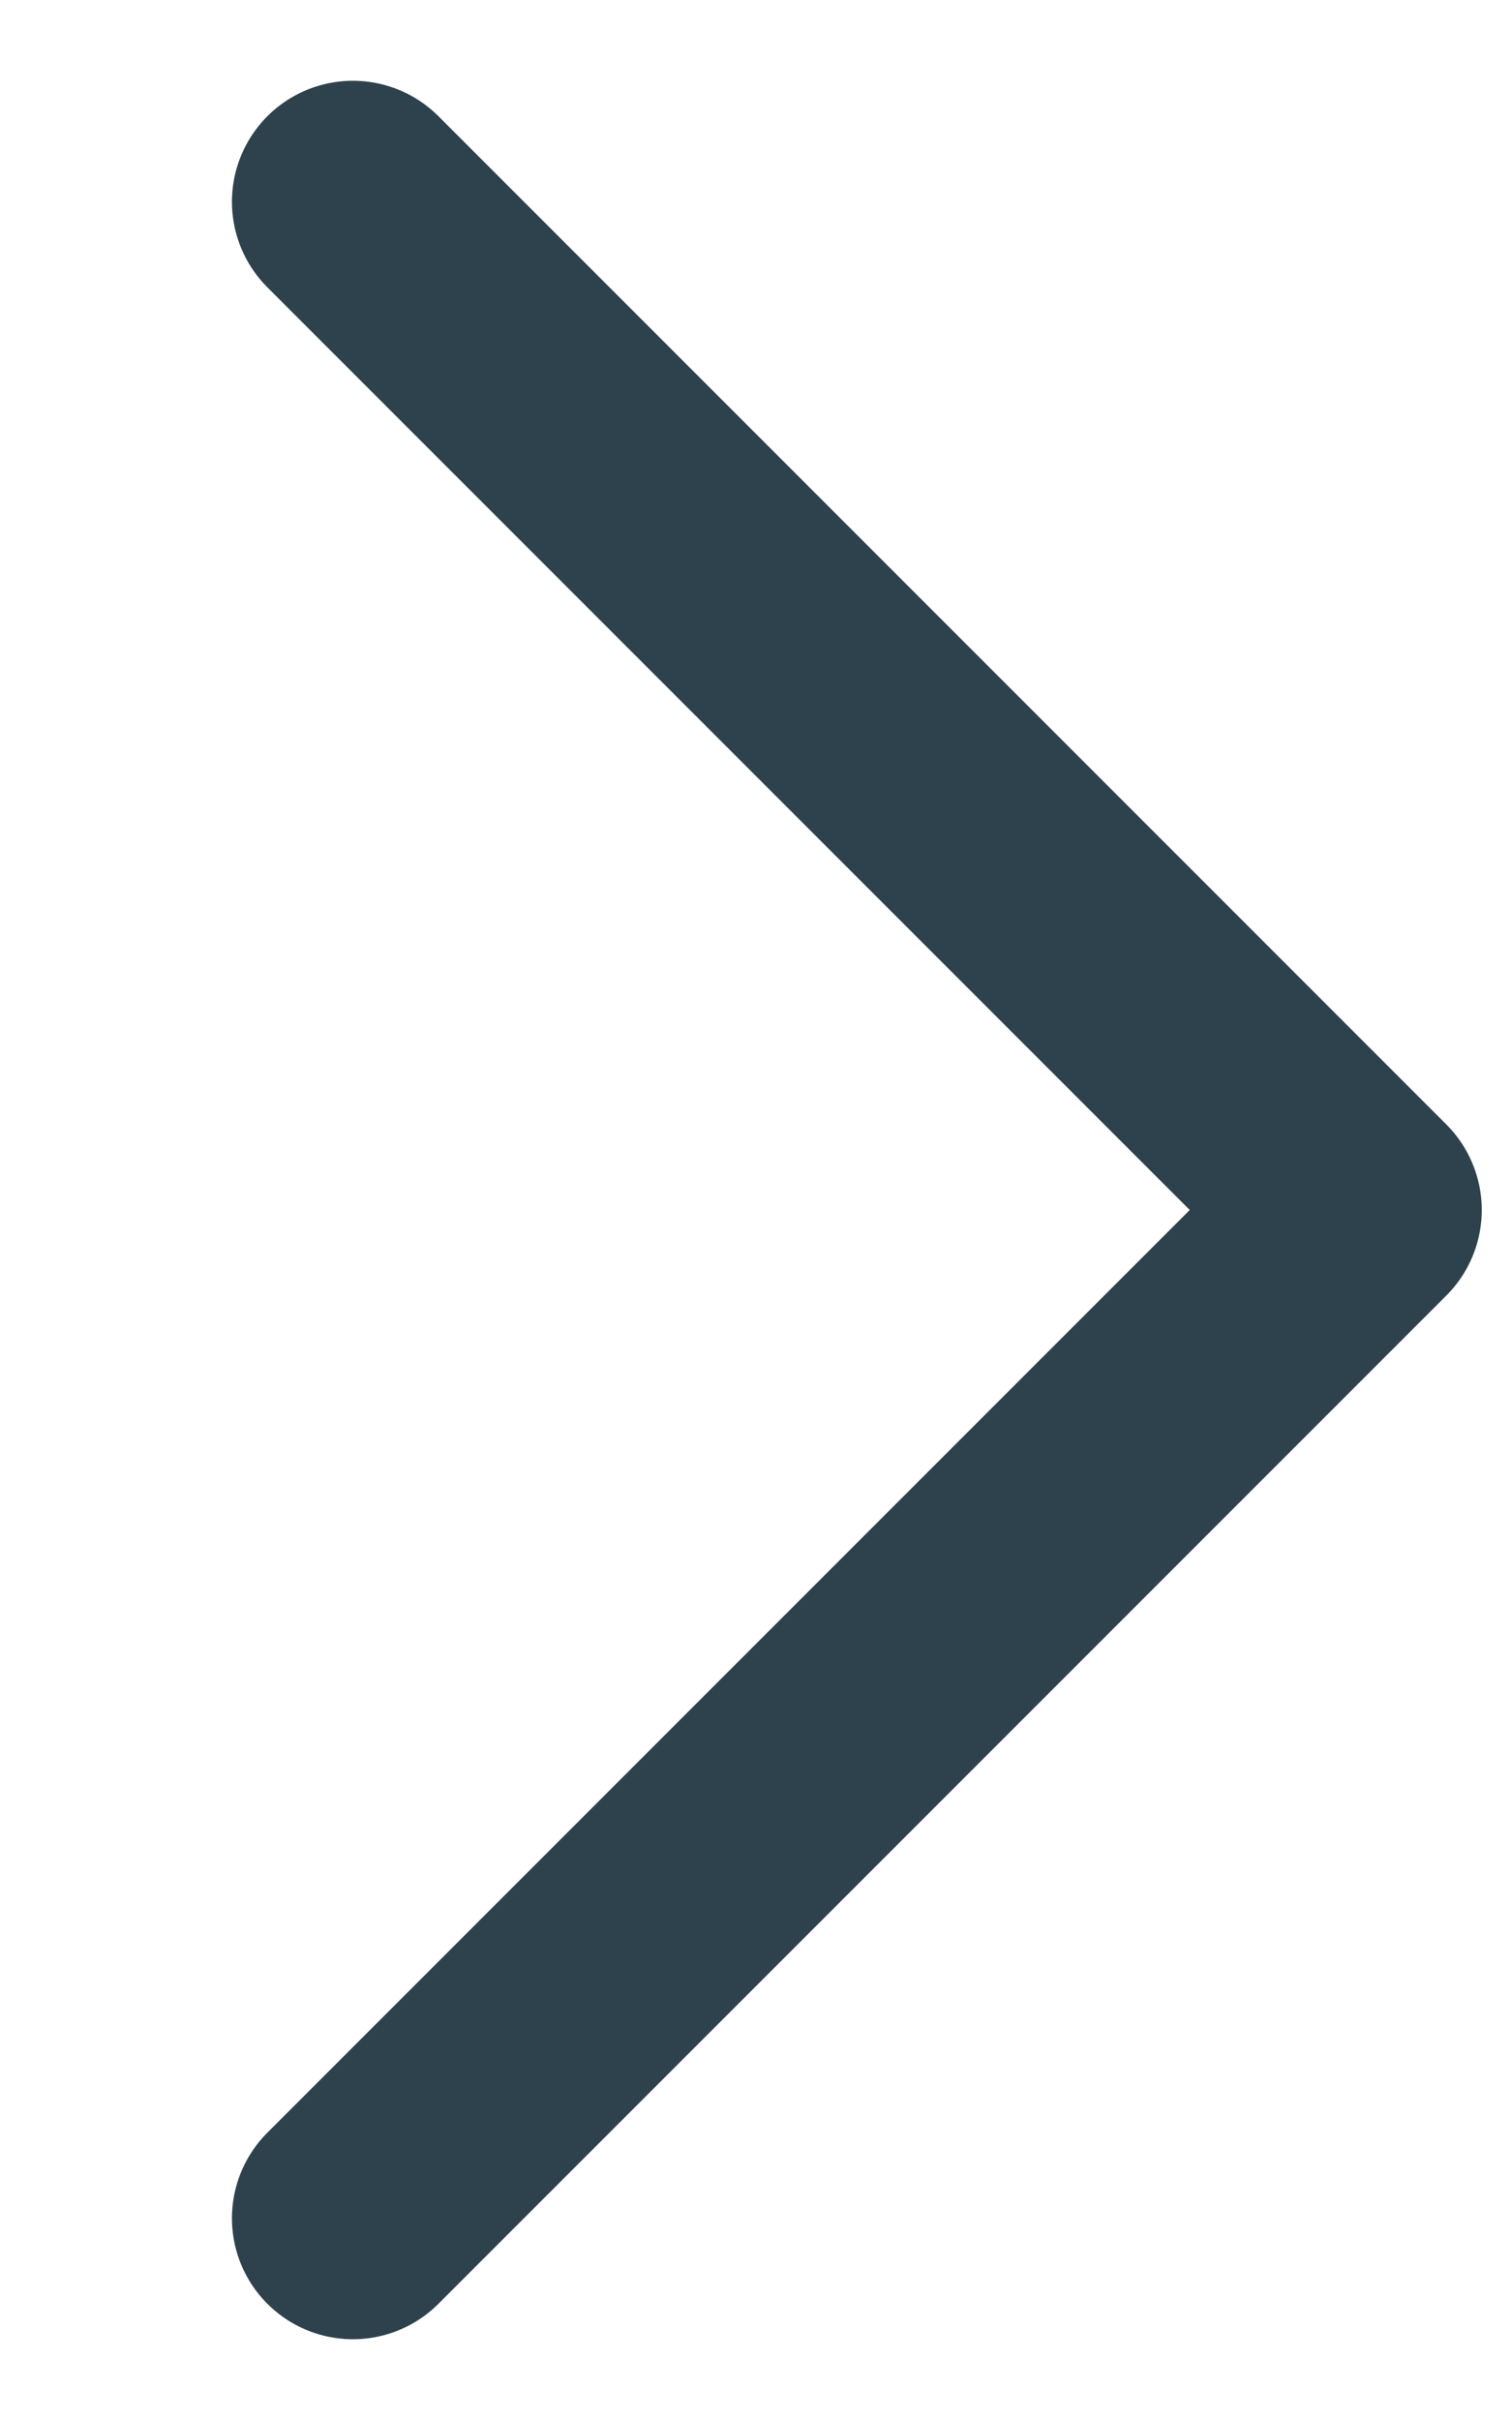 <svg width="5" height="8" viewBox="0 0 5 8" fill="none" xmlns="http://www.w3.org/2000/svg">
<path d="M1.167 7.333L4.5 4L1.167 0.667" stroke="#2E424D" stroke-width="0.8" stroke-linecap="round" stroke-linejoin="round"/>
</svg>
